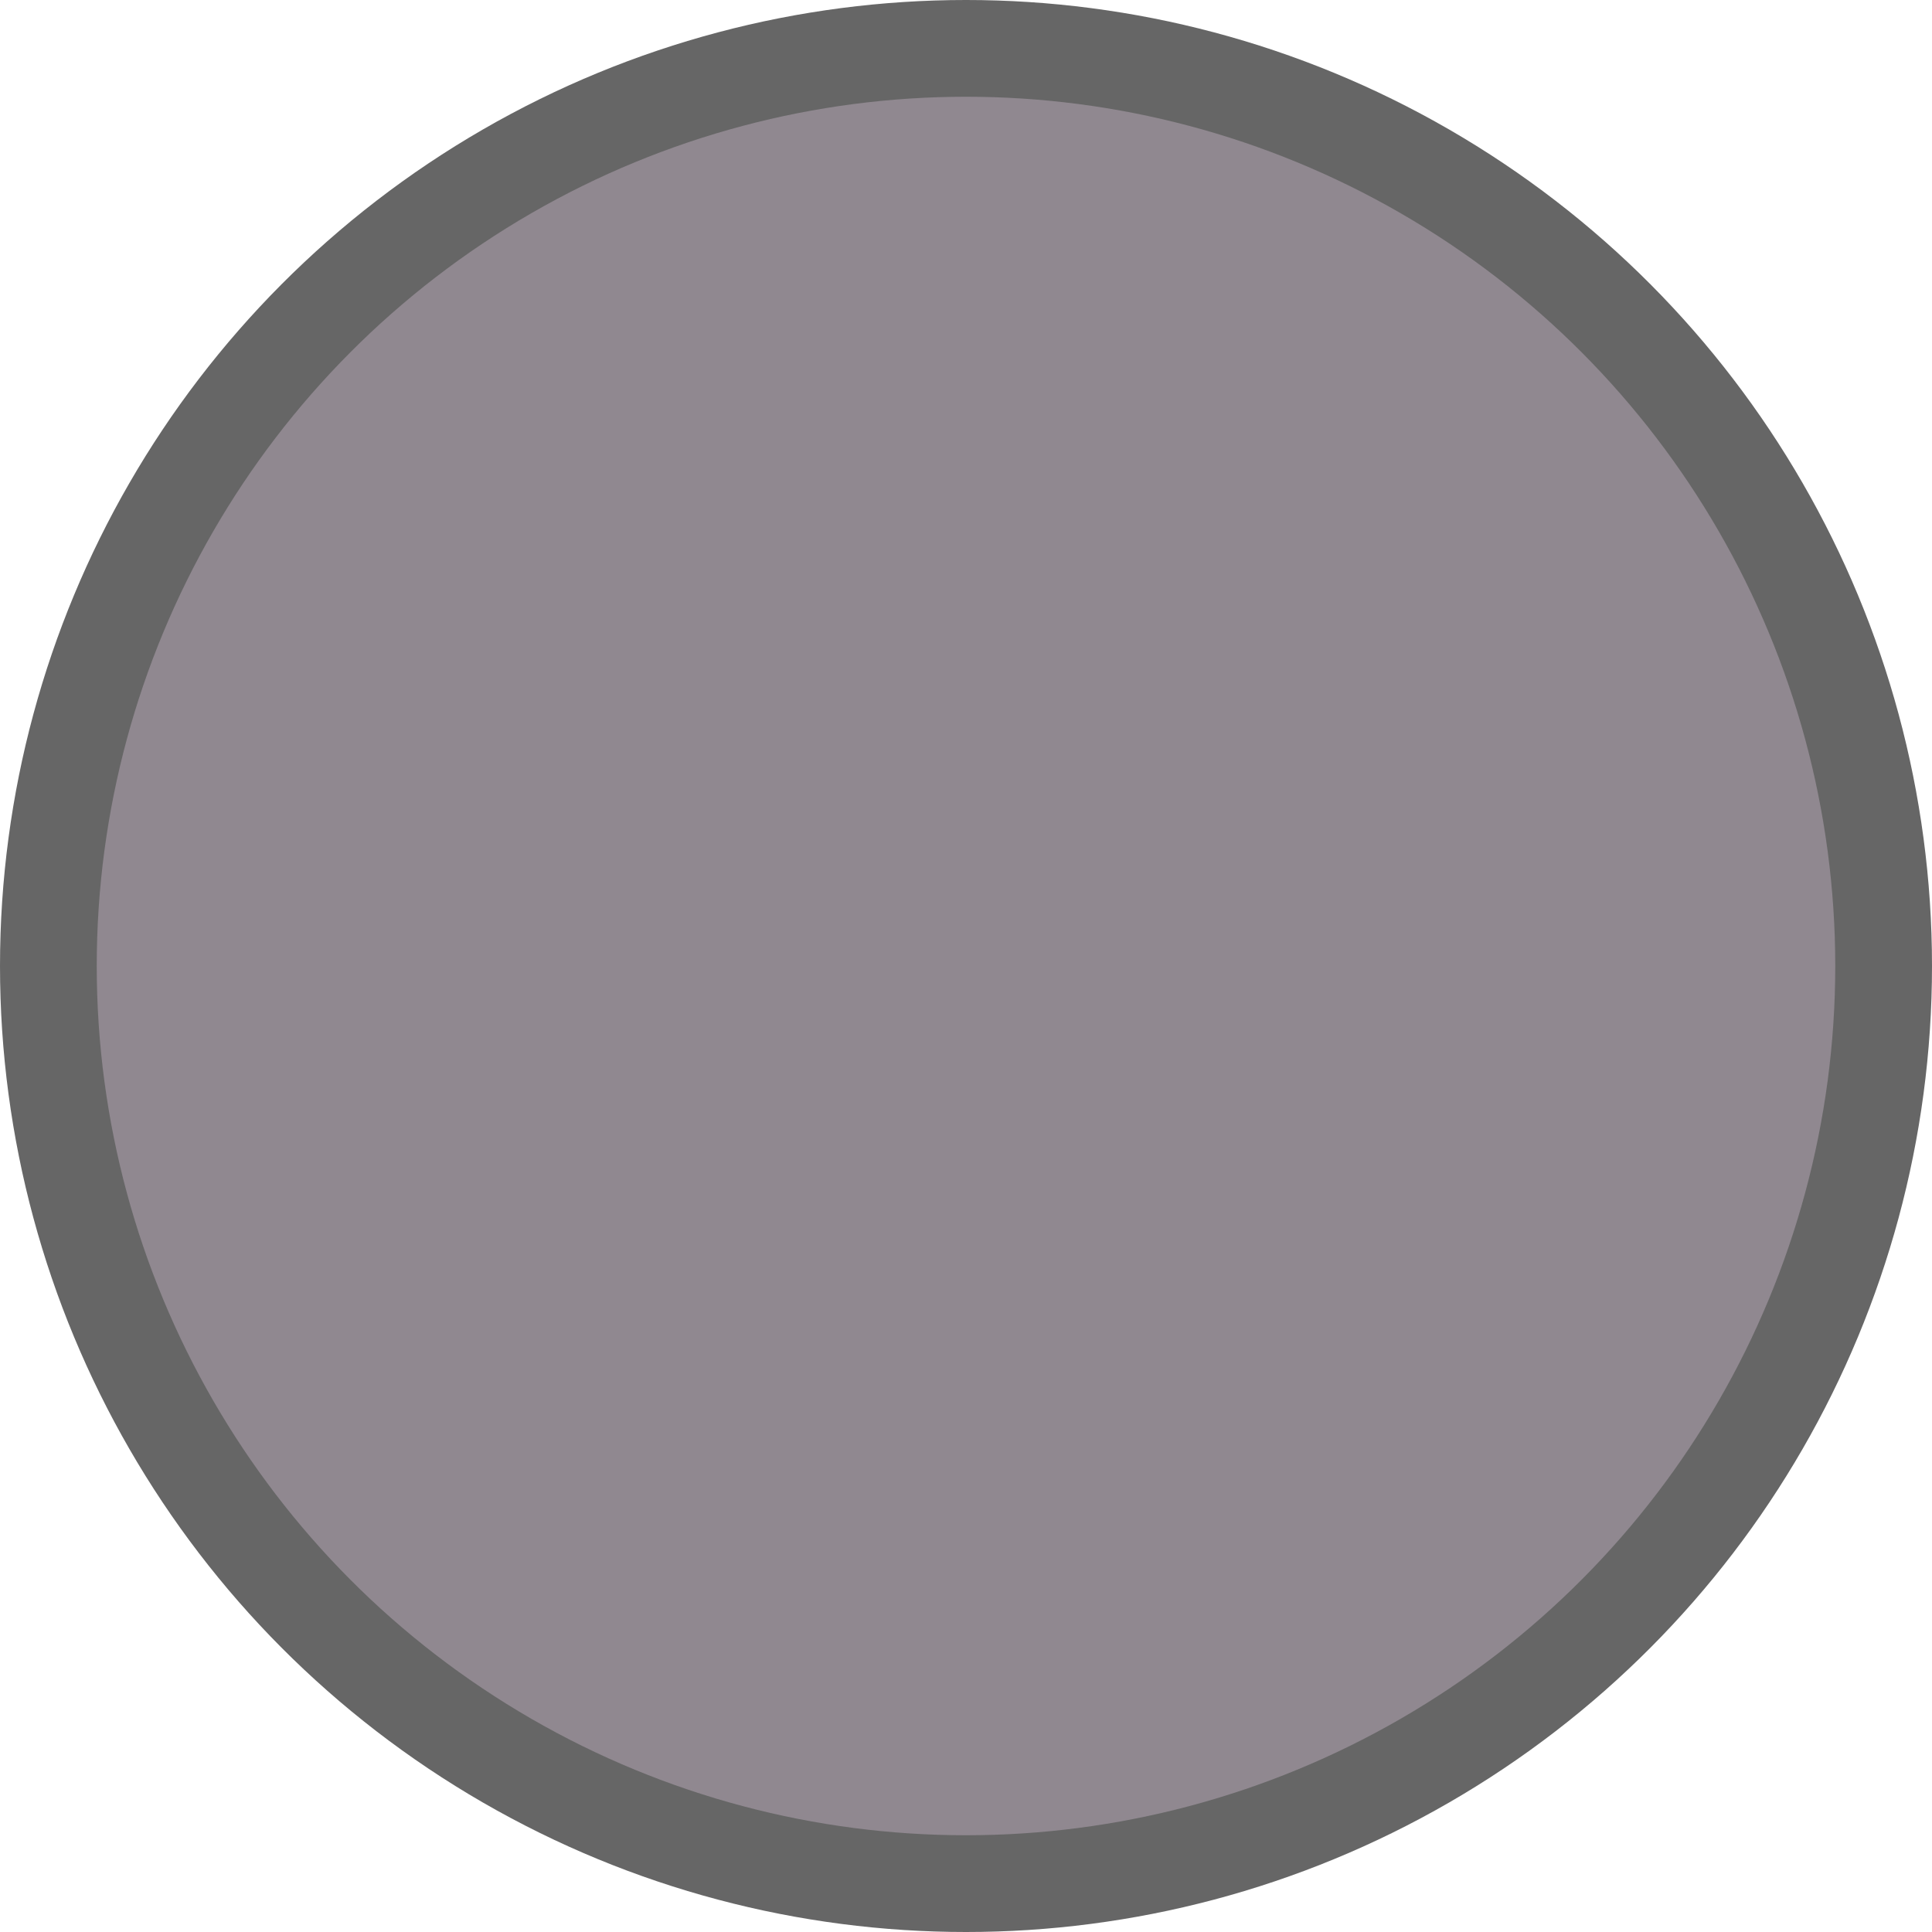 <?xml version="1.0" encoding="UTF-8" standalone="no"?>
<!-- Created with Inkscape (http://www.inkscape.org/) -->

<svg
   xmlns:dc="http://purl.org/dc/elements/1.1/"
   xmlns:cc="http://creativecommons.org/ns#"
   xmlns:rdf="http://www.w3.org/1999/02/22-rdf-syntax-ns#"
   xmlns:svg="http://www.w3.org/2000/svg"
   xmlns="http://www.w3.org/2000/svg"
   xmlns:sodipodi="http://sodipodi.sourceforge.net/DTD/sodipodi-0.dtd"
   xmlns:inkscape="http://www.inkscape.org/namespaces/inkscape"
   width="20"
   height="20"
   viewBox="0 0 5.292 5.292"
   version="1.1"
   id="svg56722"
   inkscape:version="0.92.5 (2060ec1f9f, 2020-04-08)"
   sodipodi:docname="RoundMedium_on.svg">
  <defs
     id="defs56716" />
  <sodipodi:namedview
     id="base"
     pagecolor="#ffffff"
     bordercolor="#666666"
     borderopacity="1.0"
     inkscape:pageopacity="0.0"
     inkscape:pageshadow="2"
     inkscape:zoom="72.924446"
     inkscape:cx="5.108315"
     inkscape:cy="10.502425"
     inkscape:document-units="mm"
     inkscape:current-layer="layer1"
     showgrid="true"
     fit-margin-top="0"
     fit-margin-left="0"
     fit-margin-right="0"
     fit-margin-bottom="0"
     inkscape:window-width="3307"
     inkscape:window-height="1440"
     inkscape:window-x="-8"
     inkscape:window-y="0"
     inkscape:window-maximized="0"
     units="px"
     showguides="true"
     inkscape:snap-bbox="true"
     inkscape:snap-global="true"
     inkscape:bbox-nodes="true">
    <inkscape:grid
       type="xygrid"
       id="grid814" />
  </sodipodi:namedview>
  <g
     inkscape:label="Layer 1"
     inkscape:groupmode="layer"
     id="layer1"
     transform="translate(-35.424,-63.509)">
    <ellipse
       style="opacity:1;fill:#666666;fill-opacity:1;stroke-width:1.153"
       id="path812"
       cx="38.07"
       cy="66.155"
       rx="2.646"
       ry="2.646" />
    <ellipse
       ry="2.381"
       rx="2.381"
       cy="66.155"
       cx="38.07"
       id="ellipse814"
       style="opacity:1;fill:#908890;fill-opacity:1;stroke-width:1.037" />
  </g>
</svg>
